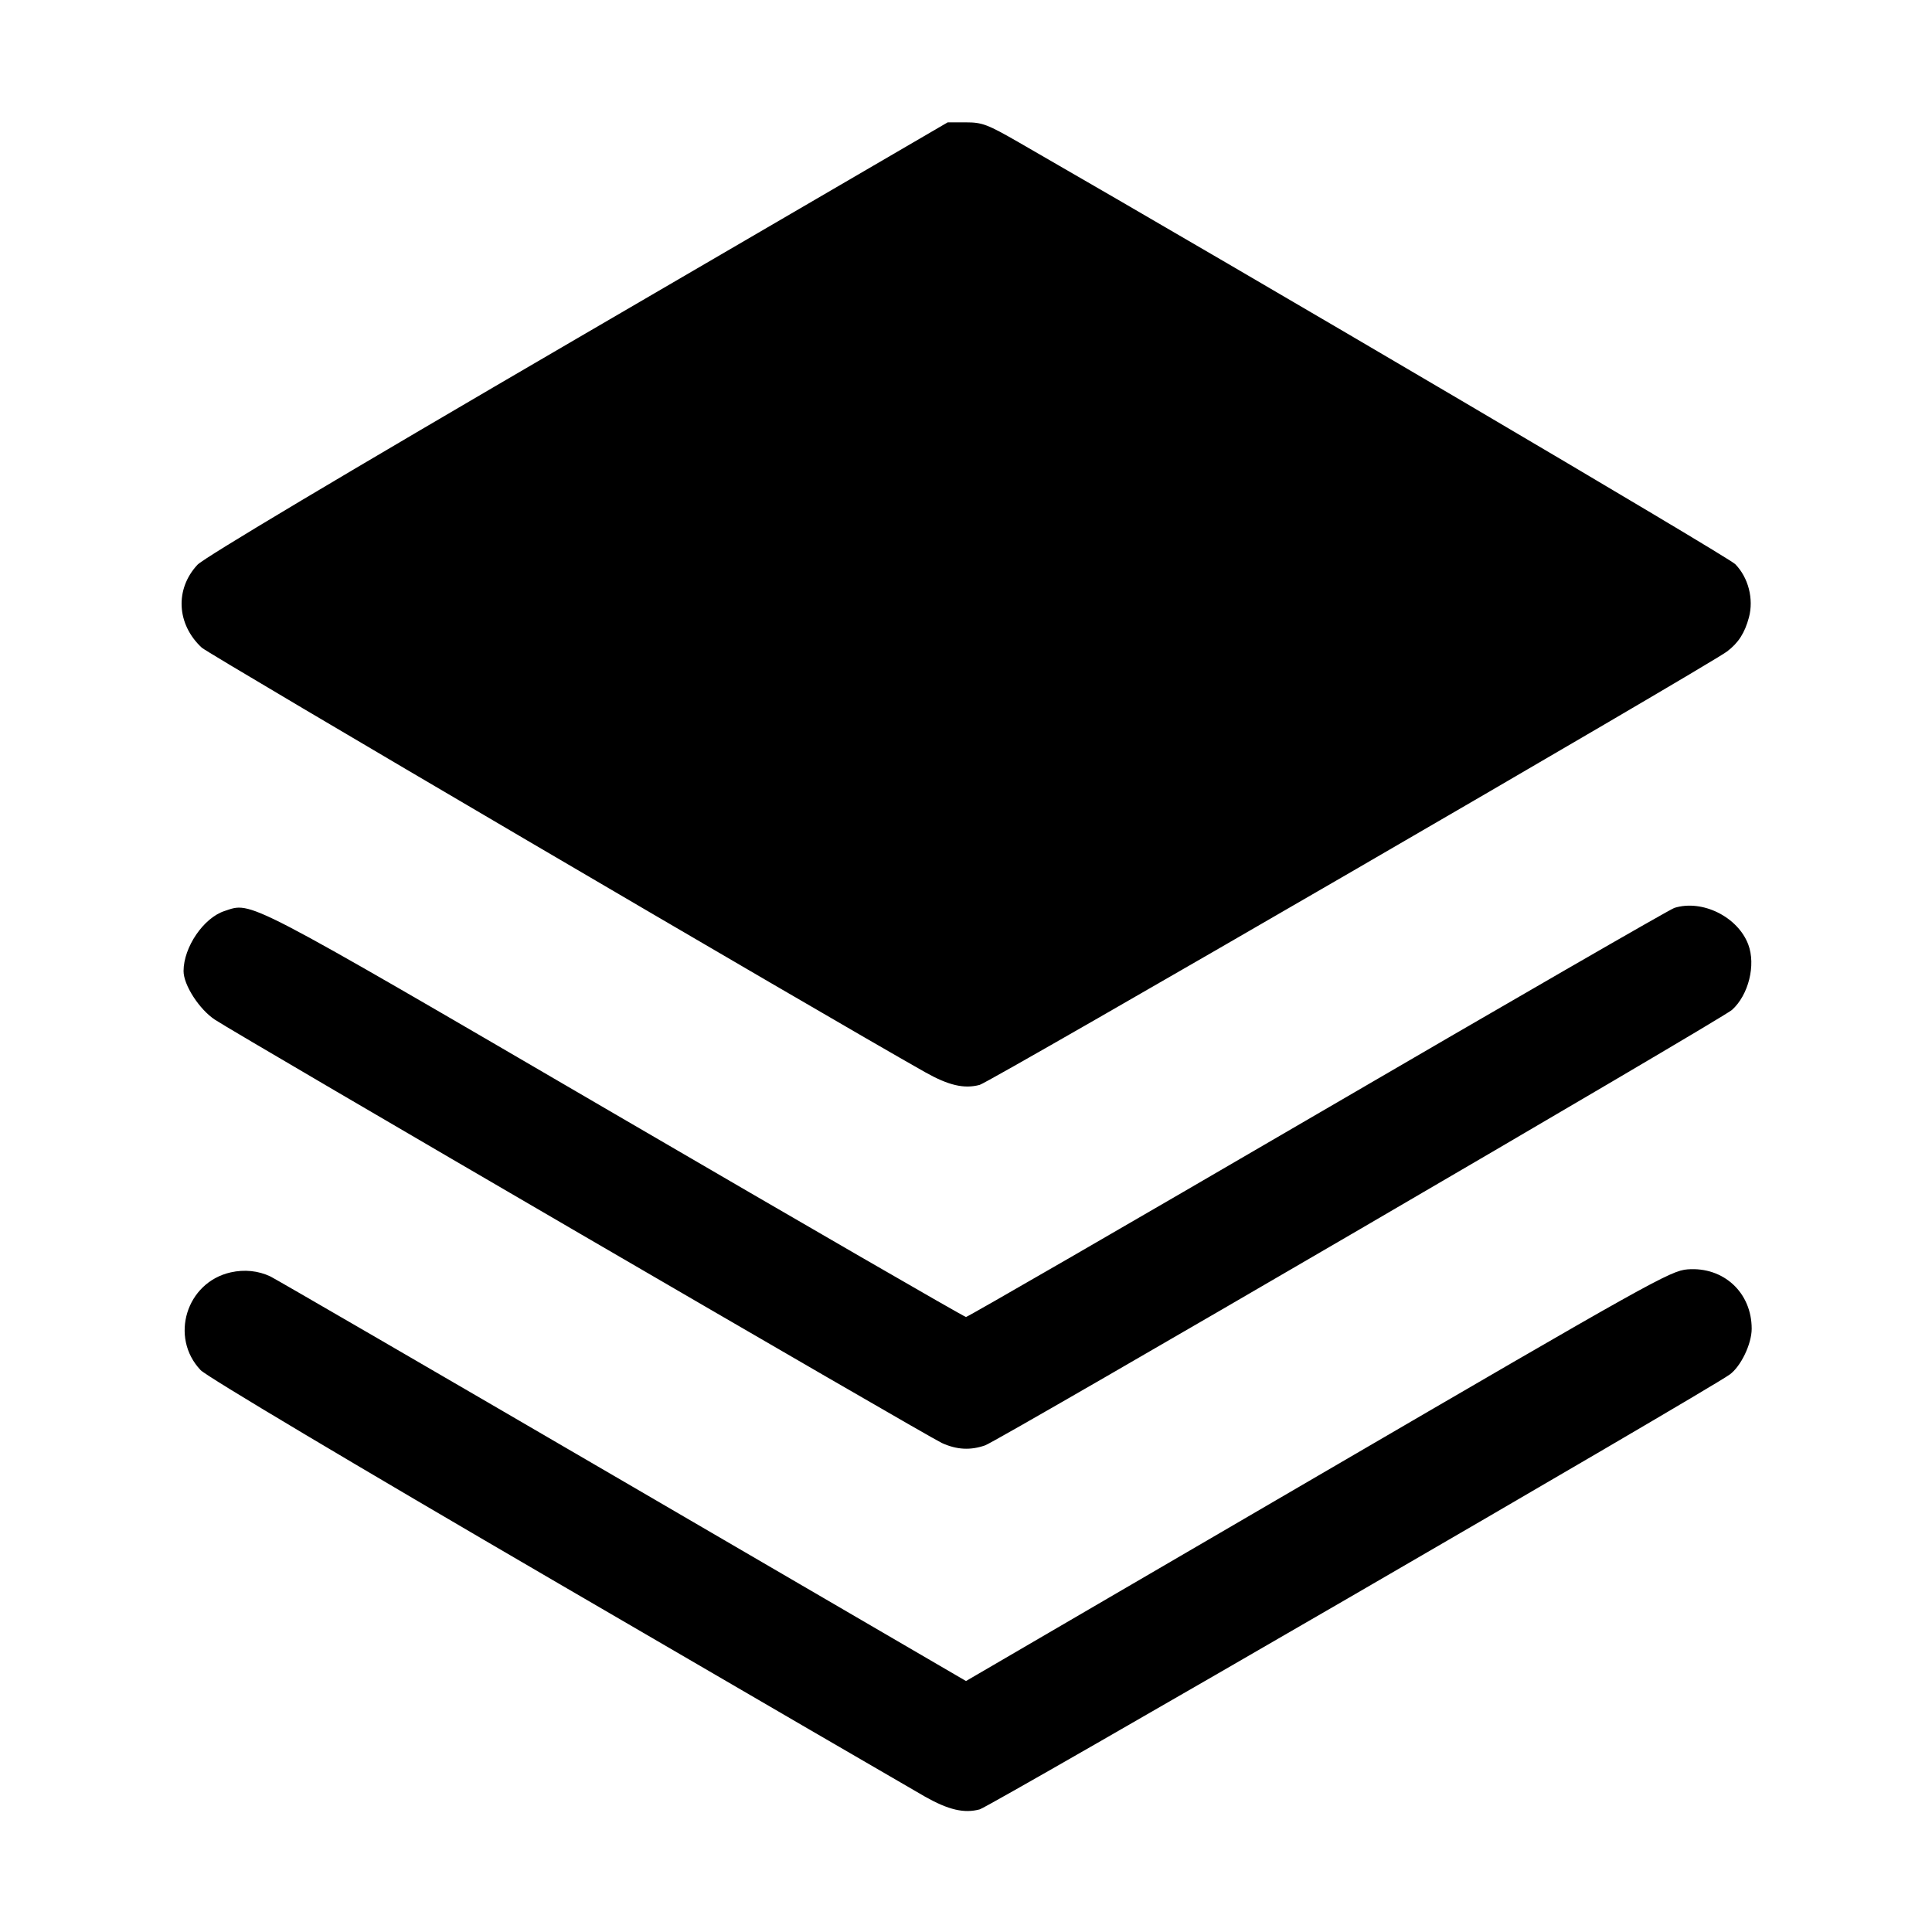 <svg fill="currentColor" viewBox="0 0 256 256" xmlns="http://www.w3.org/2000/svg"><path d="M76.546 44.794 C 45.257 63.035,27.028 73.905,26.159 74.840 C 23.158 78.070,23.402 82.720,26.735 85.820 C 27.656 86.675,108.991 134.410,122.572 142.066 C 125.692 143.824,127.749 144.304,129.810 143.754 C 131.209 143.381,226.325 88.223,228.839 86.326 C 230.343 85.192,231.191 83.871,231.744 81.805 C 232.397 79.362,231.668 76.533,229.928 74.753 C 228.977 73.780,166.002 36.704,135.062 18.901 C 130.838 16.471,130.160 16.213,127.982 16.213 L 125.573 16.213 76.546 44.794 M221.867 120.300 C 221.280 120.483,200.013 132.755,174.606 147.570 C 149.199 162.385,128.226 174.507,128.000 174.507 C 127.774 174.507,106.801 162.383,81.394 147.566 C 31.836 118.664,33.440 119.497,29.731 120.721 C 26.966 121.634,24.331 125.502,24.322 128.663 C 24.317 130.509,26.391 133.731,28.470 135.110 C 31.550 137.152,122.838 190.310,124.800 191.204 C 126.770 192.101,128.576 192.201,130.529 191.520 C 132.318 190.897,228.162 135.016,229.496 133.819 C 231.692 131.848,232.682 127.871,231.653 125.148 C 230.268 121.482,225.555 119.147,221.867 120.300 M30.569 168.596 C 24.686 169.917,22.446 177.204,26.586 181.551 C 27.400 182.407,46.441 193.756,74.027 209.828 C 99.371 224.594,121.216 237.301,122.572 238.066 C 125.692 239.824,127.749 240.304,129.810 239.754 C 131.176 239.390,225.940 184.451,229.174 182.148 C 230.660 181.090,232.107 178.089,232.107 176.065 C 232.107 171.275,228.386 167.831,223.607 168.197 C 221.353 168.370,218.747 169.826,174.614 195.562 L 128.001 222.745 82.454 196.197 C 57.403 181.595,36.427 169.421,35.840 169.142 C 34.227 168.375,32.395 168.185,30.569 168.596 " stroke="none" fill-rule="evenodd"></path></svg>